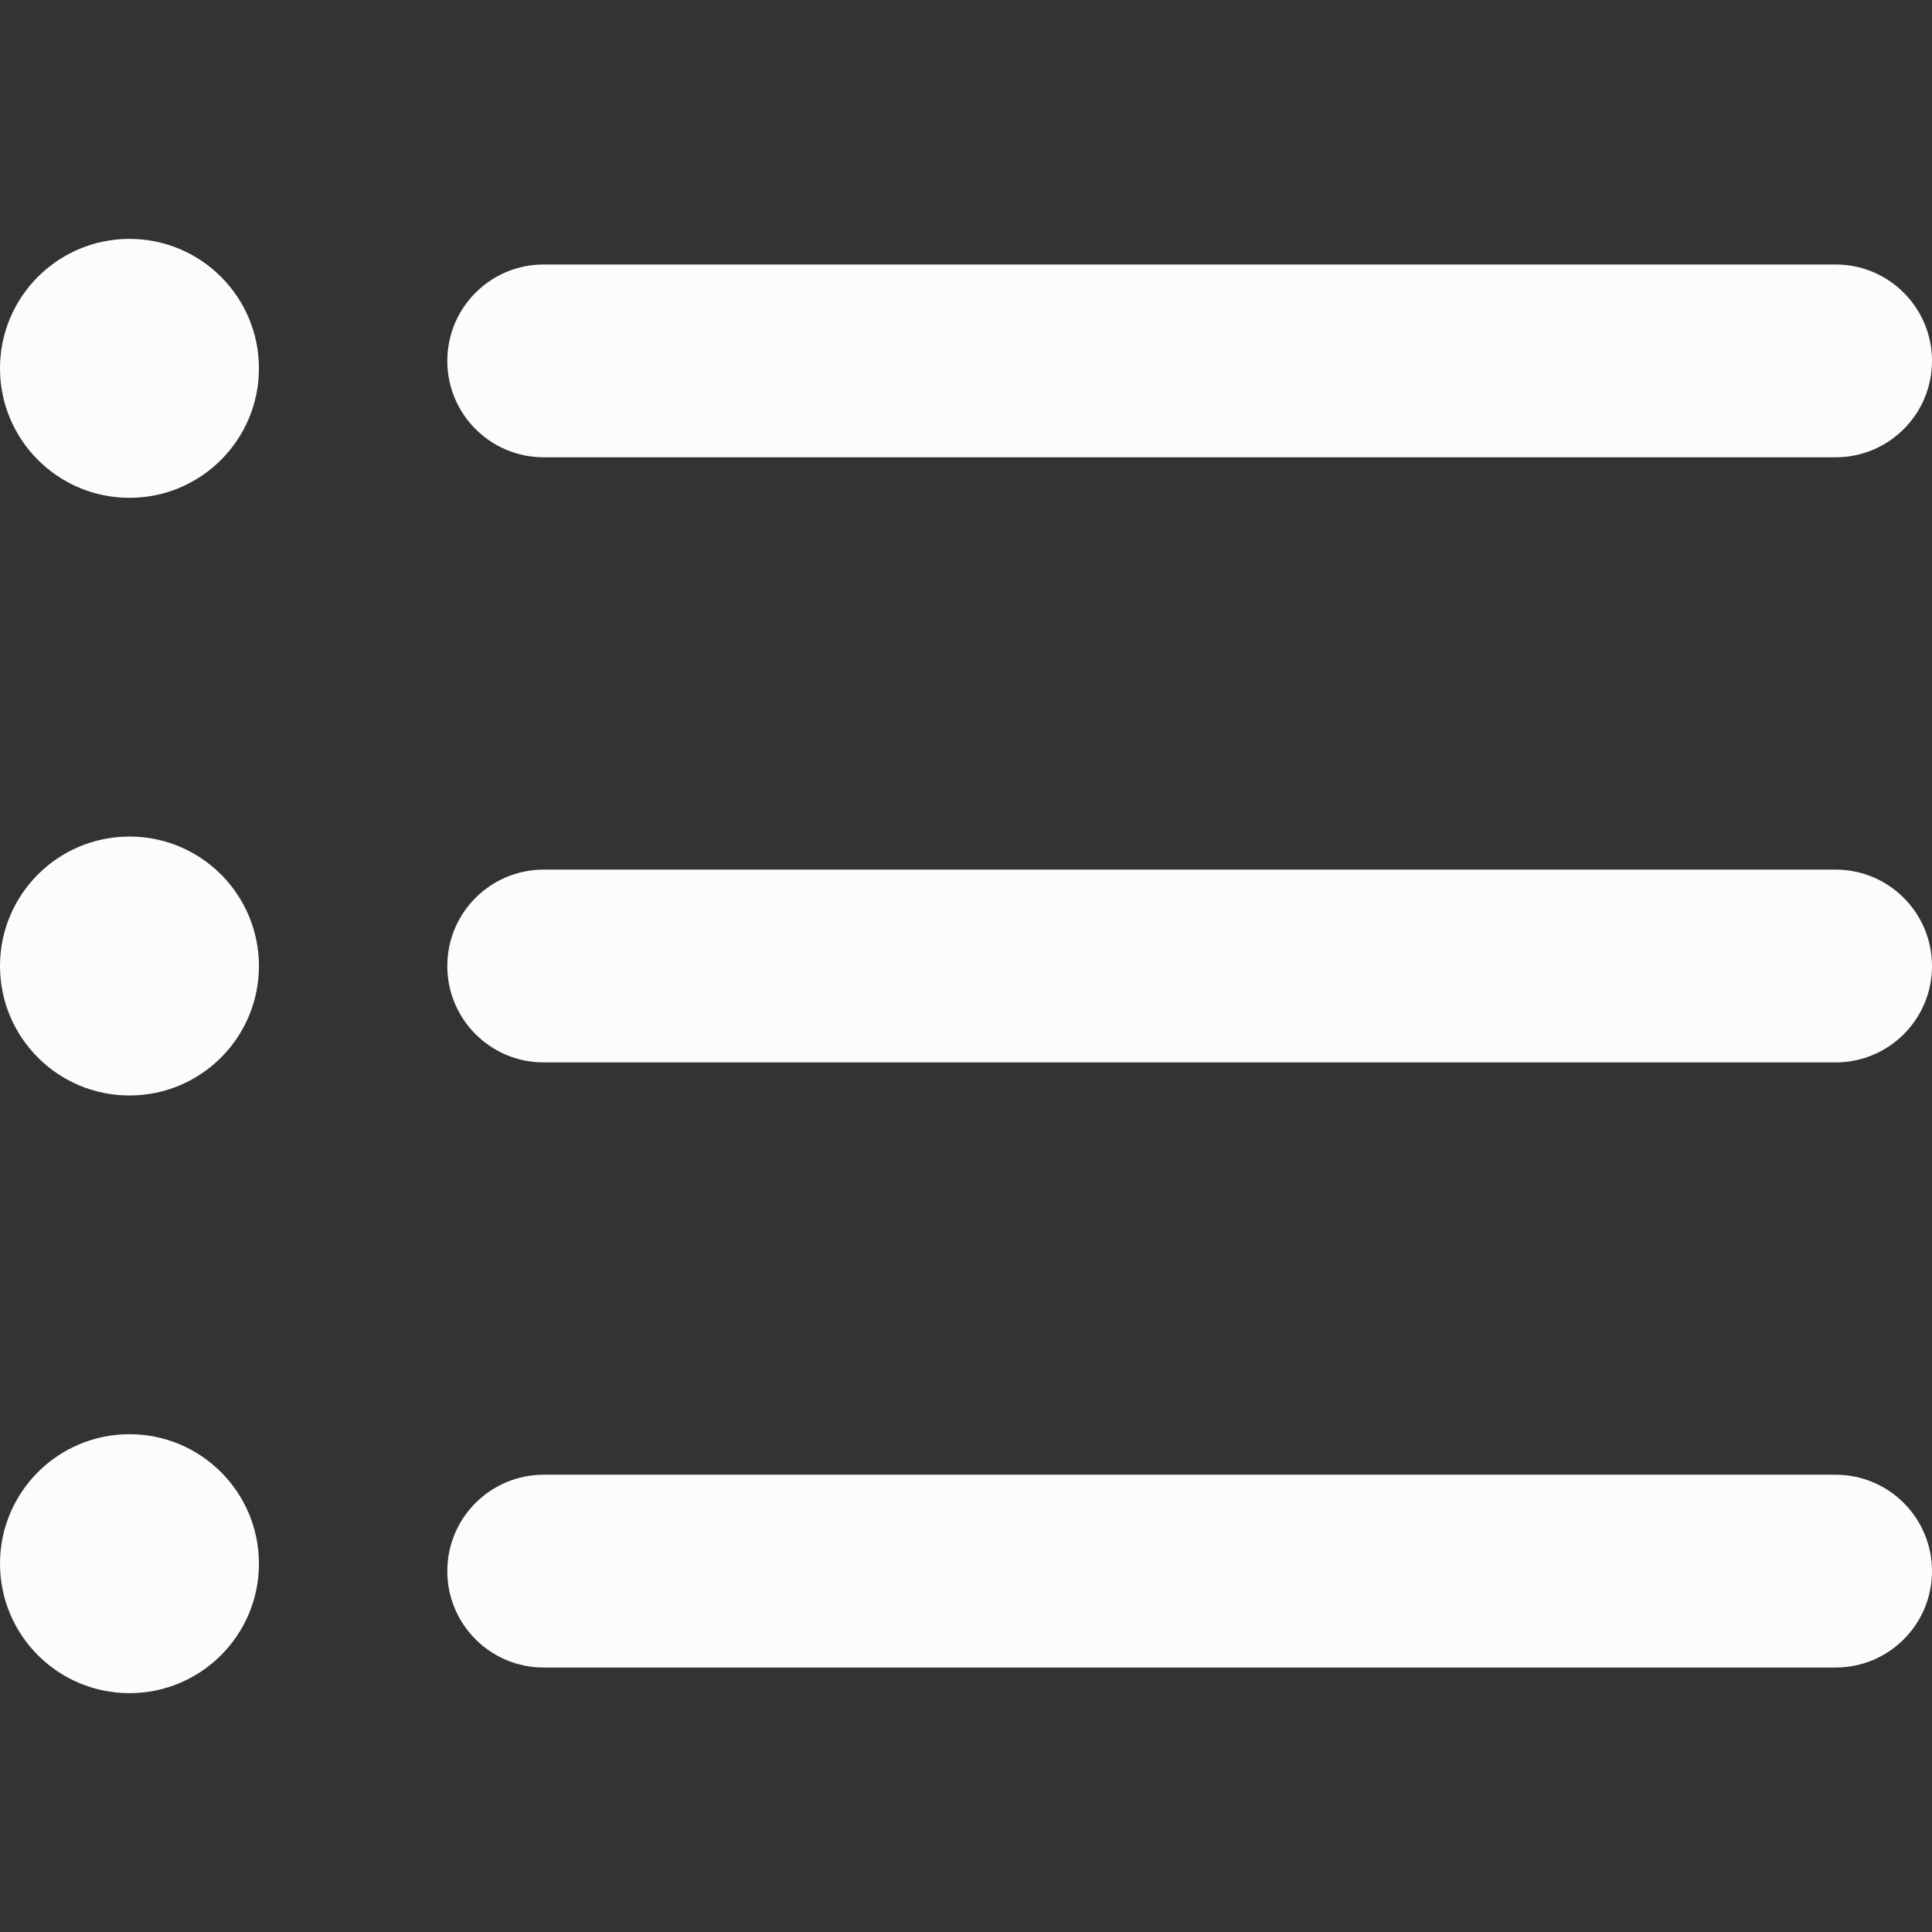 <?xml version="1.0"?>
<svg xmlns="http://www.w3.org/2000/svg" version="1.1" id="Capa_1" x="0px" y="0px" viewBox="0 0 60.123 60.123"
     style="enable-background:new 0 0 60.123 60.123;" xml:space="preserve" width="512px" height="512px" class=""><rect x="0" y="0" width="60.123" height="60.123" fill="#333333" stroke="none"/><g><g>
	<path d="M57.124,51.893H16.92c-1.657,0-3-1.343-3-3s1.343-3,3-3h40.203c1.657,0,3,1.343,3,3S58.781,51.893,57.124,51.893z" data-original="#000000" class="active-path" data-old_color="#000000" fill="#FDFCFC"/>
	<path d="M57.124,33.062H16.92c-1.657,0-3-1.343-3-3s1.343-3,3-3h40.203c1.657,0,3,1.343,3,3   C60.124,31.719,58.781,33.062,57.124,33.062z" data-original="#000000" class="active-path" data-old_color="#000000" fill="#FDFCFC"/>
	<path d="M57.124,14.231H16.92c-1.657,0-3-1.343-3-3s1.343-3,3-3h40.203c1.657,0,3,1.343,3,3S58.781,14.231,57.124,14.231z" data-original="#000000" class="active-path" data-old_color="#000000" fill="#FDFCFC"/>
	<circle cx="4.029" cy="11.463" r="4.029" data-original="#000000" class="active-path" data-old_color="#000000" fill="#FDFCFC"/>
	<circle cx="4.029" cy="30.062" r="4.029" data-original="#000000" class="active-path" data-old_color="#000000" fill="#FDFCFC"/>
	<circle cx="4.029" cy="48.661" r="4.029" data-original="#000000" class="active-path" data-old_color="#000000" fill="#FDFCFC"/>
</g></g> </svg>

